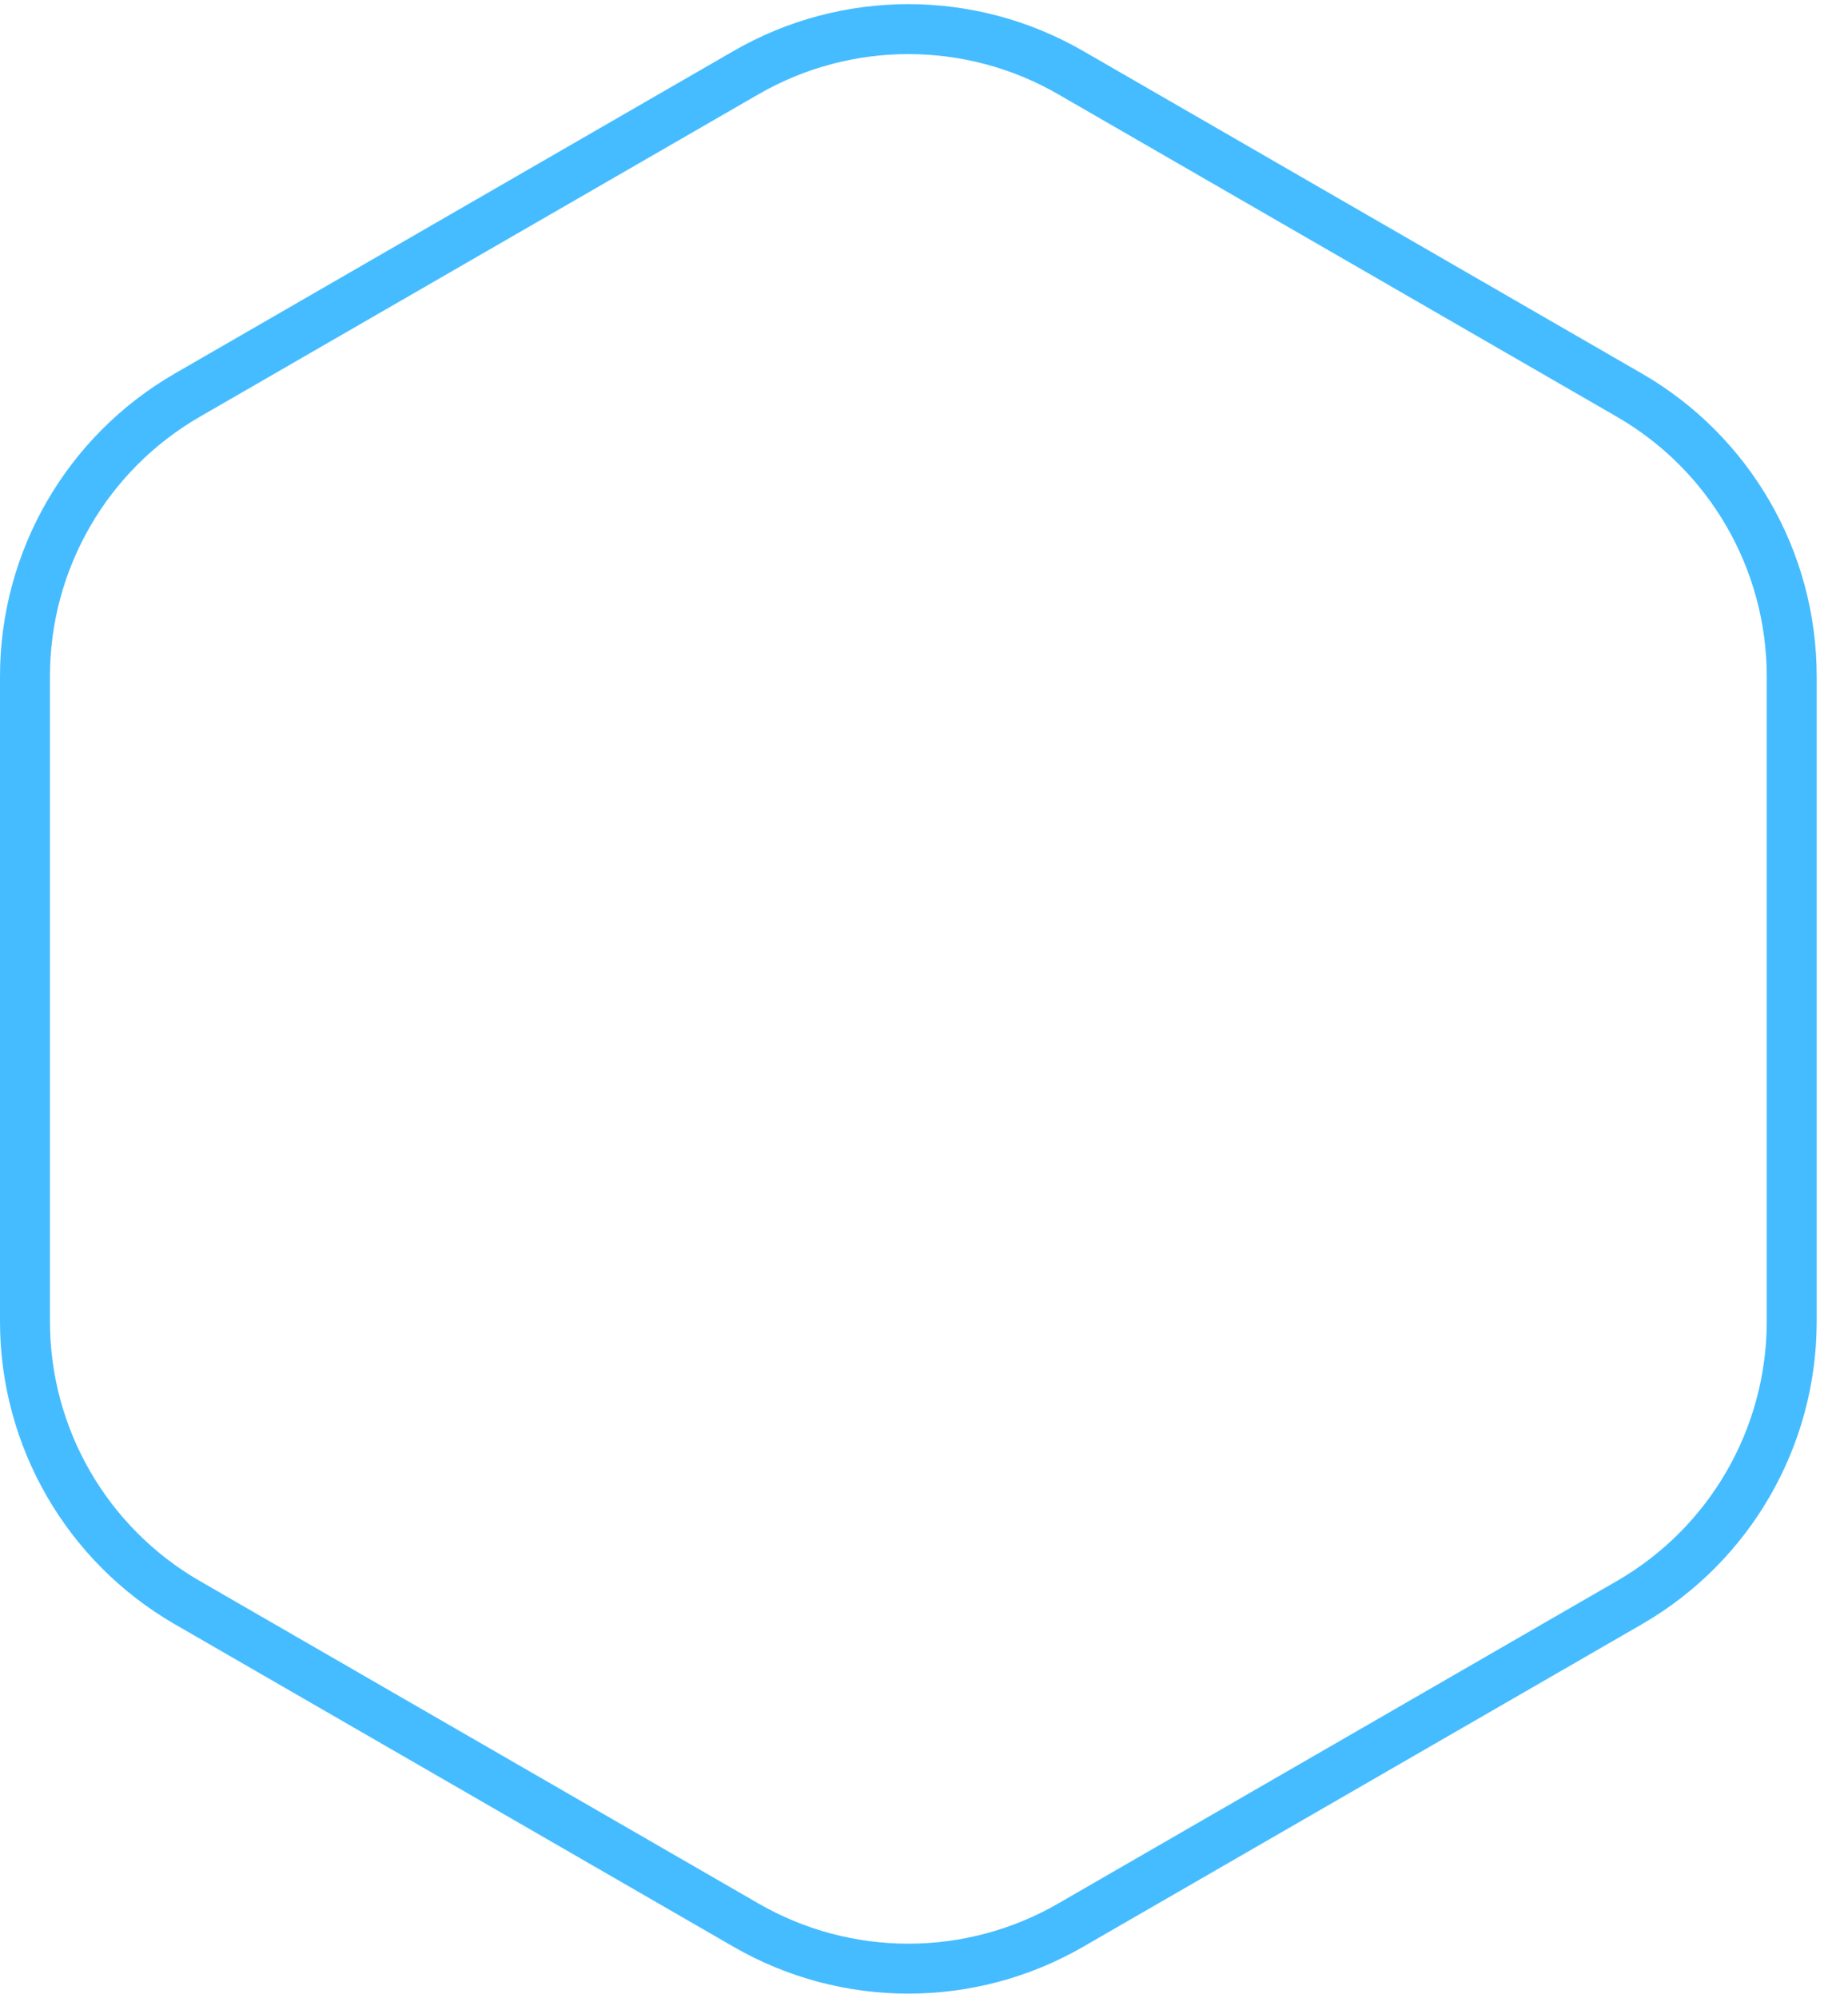 <svg width="37" height="40" viewBox="0 0 37 40" fill="none" xmlns="http://www.w3.org/2000/svg">
<path d="M21.436 1.454L32.623 7.912C34.634 9.073 35.873 11.219 35.873 13.541V26.459C35.873 28.781 34.634 30.927 32.623 32.088L21.436 38.546C19.425 39.707 16.948 39.707 14.937 38.546L3.75 32.088C1.739 30.927 0.5 28.781 0.5 26.459V13.541C0.5 11.219 1.739 9.073 3.75 7.912L14.937 1.454C16.948 0.293 19.425 0.293 21.436 1.454Z" stroke="#45BCFF"/>
</svg>
